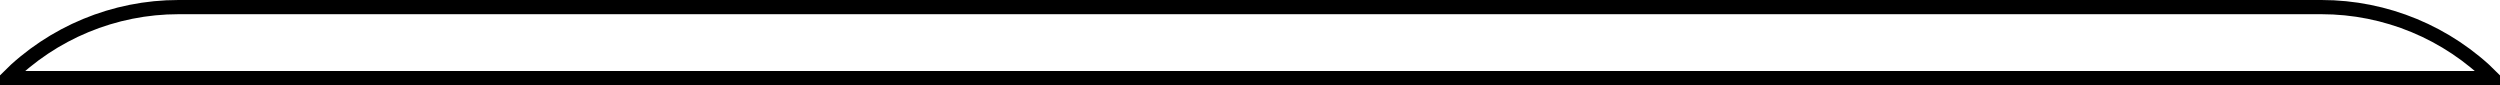 <svg width="352" height="12" viewBox="0 0 352 12" fill="none" xmlns="http://www.w3.org/2000/svg">
<path d="M1 11C7.403 4.597 16.087 1 25.142 1H326.858C335.913 1 344.597 4.597 351 11V11H1V11Z" stroke="black" stroke-width="2"/>
</svg>
